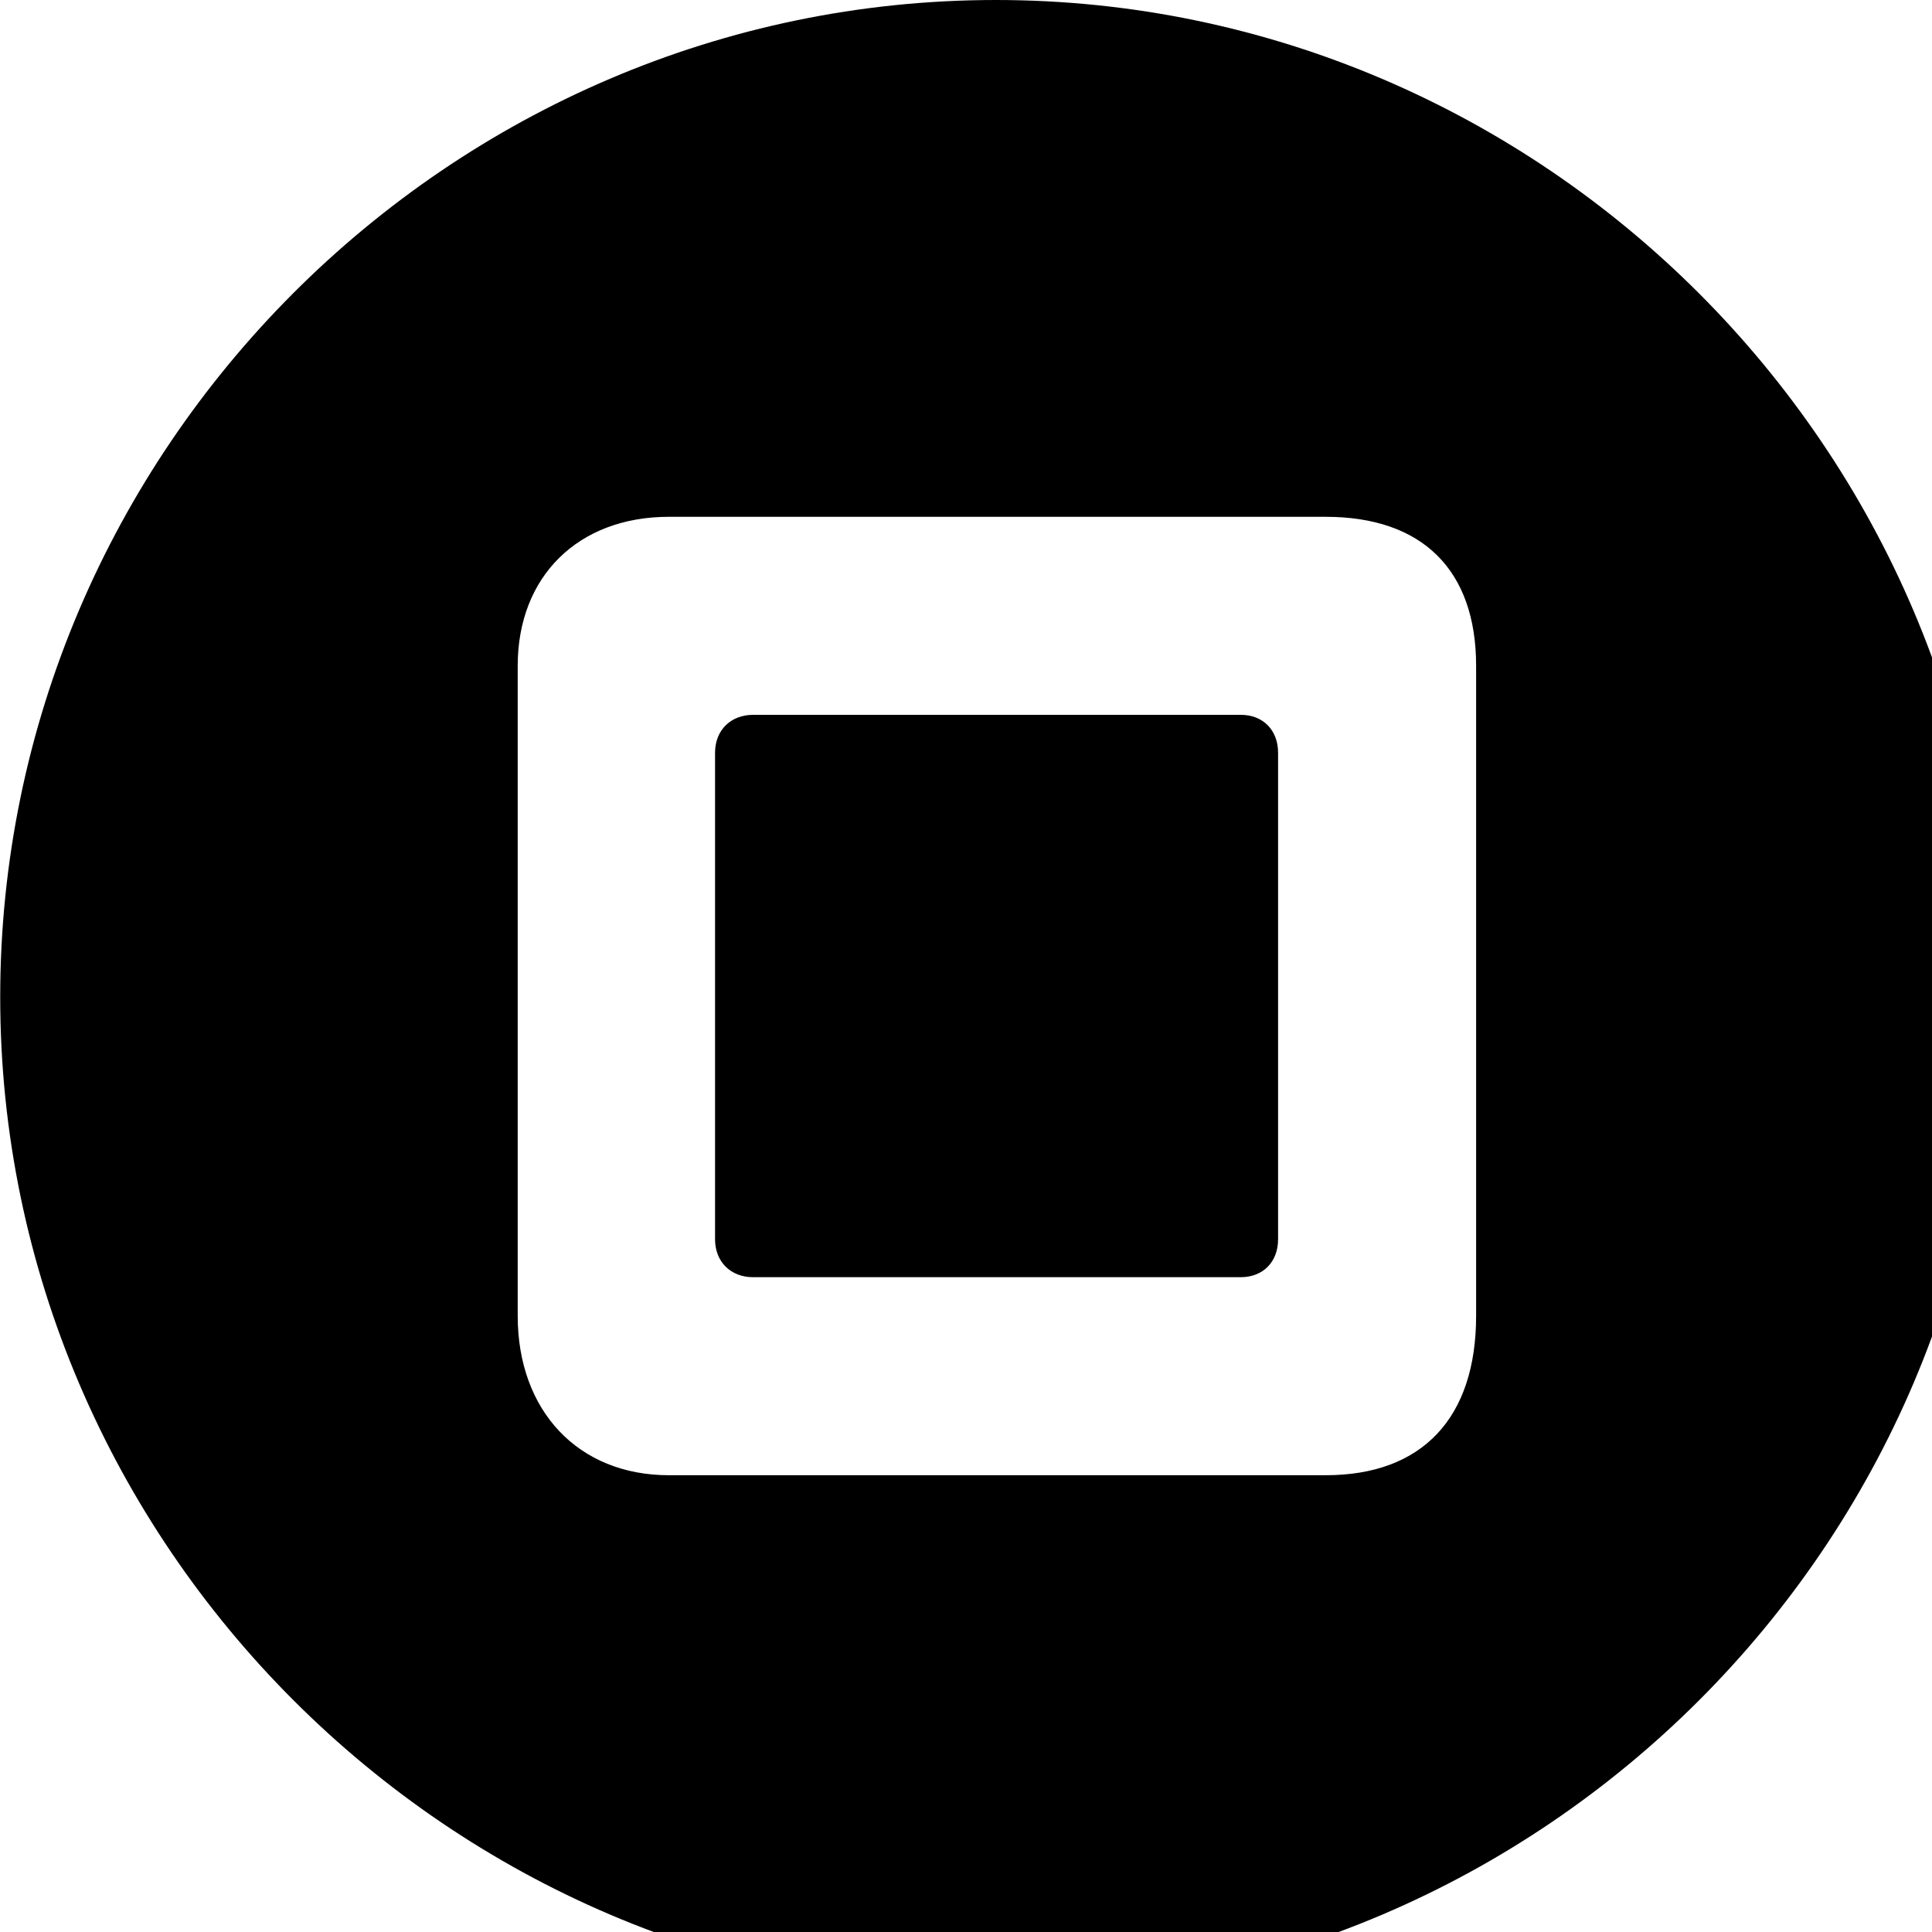 <svg xmlns="http://www.w3.org/2000/svg" viewBox="0 0 28 28" width="28" height="28">
  <path d="M14.433 28.89C22.363 28.89 28.873 22.37 28.873 14.45C28.873 6.52 22.353 0 14.433 0C6.513 0 0.003 6.52 0.003 14.45C0.003 22.37 6.523 28.89 14.433 28.89ZM9.693 21.38C8.383 21.38 7.503 20.45 7.503 19.07V9.65C7.503 8.35 8.383 7.49 9.693 7.49H19.213C20.613 7.49 21.393 8.26 21.393 9.65V19.07C21.393 20.55 20.613 21.38 19.213 21.38ZM10.913 18.51H17.983C18.303 18.51 18.523 18.29 18.523 17.96V10.91C18.523 10.58 18.303 10.36 17.983 10.36H10.913C10.593 10.36 10.363 10.58 10.363 10.91V17.96C10.363 18.29 10.593 18.51 10.913 18.51Z" />
</svg>